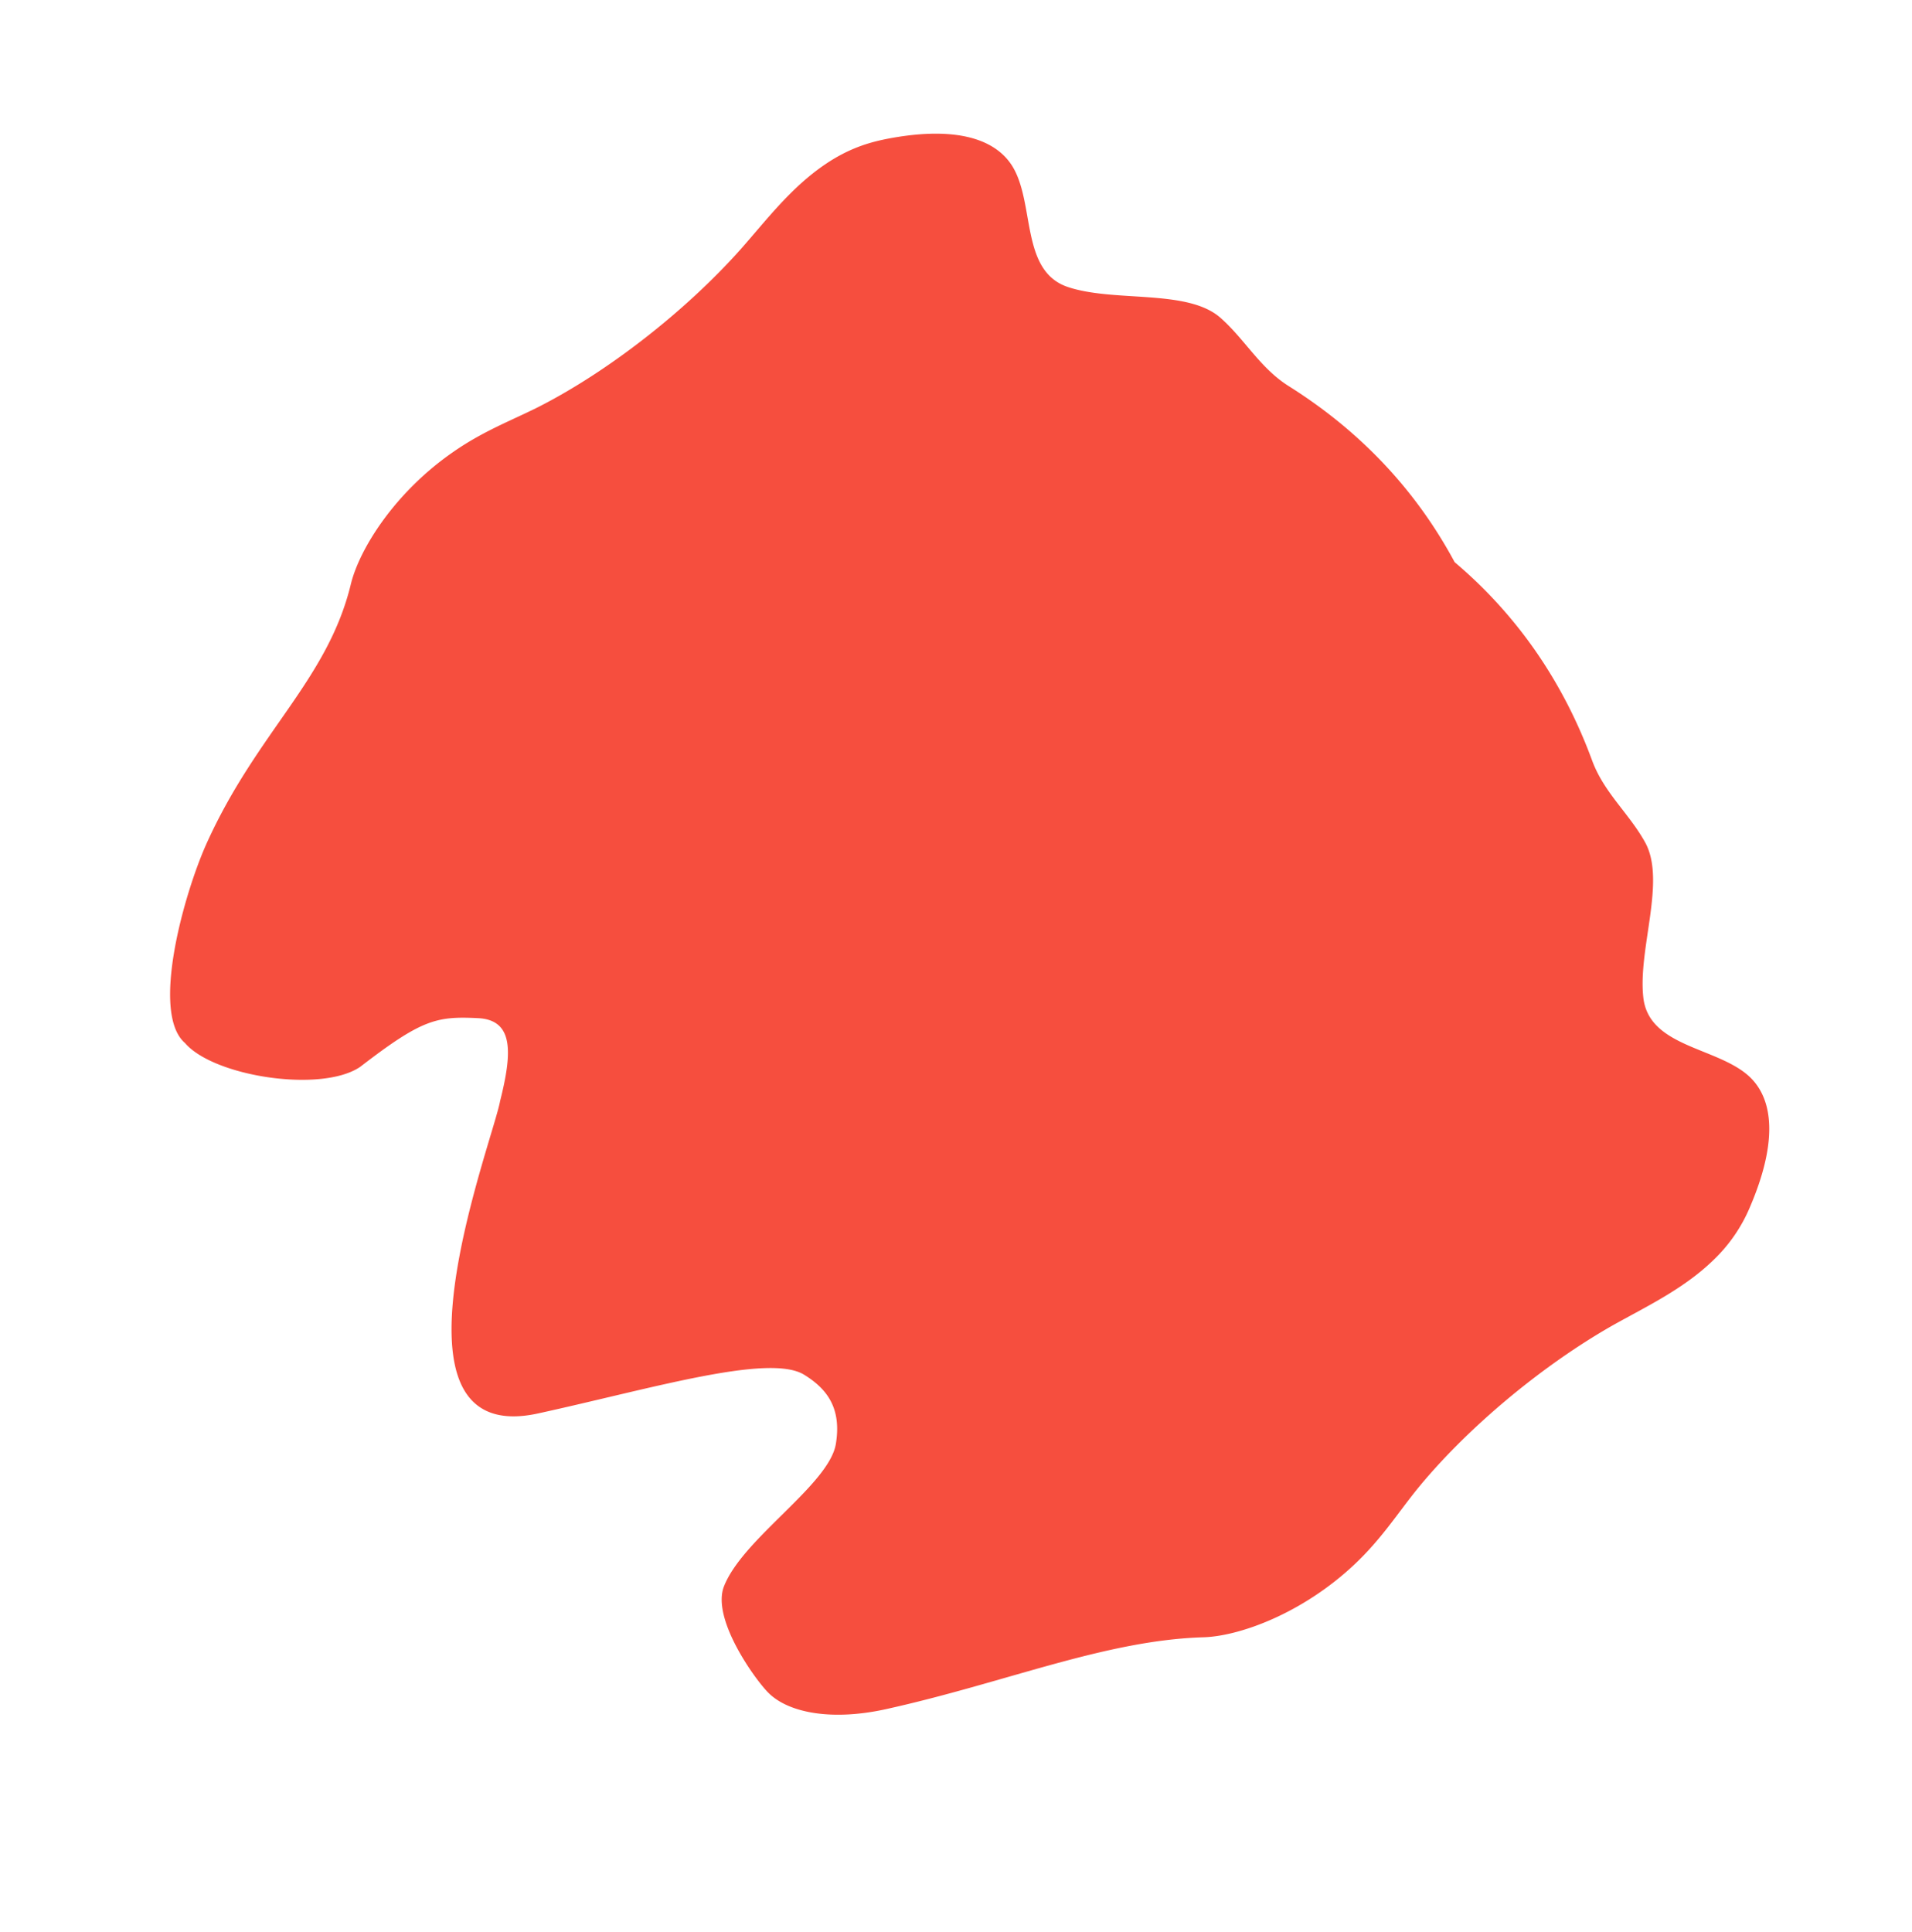 <svg xmlns="http://www.w3.org/2000/svg" width="2213.675" height="2236.561" viewBox="0 0 2213.675 2236.561">
  <path id="Path_384" data-name="Path 384" d="M1790.329,1355.674c-3.2-41.372-13.714-72.815-21.446-107.923-18.9-88.262-21.066-201.812-5.643-296.522,7.525-44.505,19.113-90.488,14.9-139.012a182.3,182.3,0,0,0-21.446-72.579c-35.054-66.343-75.516-99.048-116.409-94.093-50.115,6.383-100.062,69.328-149.236,38.122-47.9-30.379-88.417-105.914-138.588-114.838-37.417-6.62-74.5.828-111.894-11.821-92.63-31.569-185.941-38.567-278.945-20.922-93-17.644-186.316-10.646-278.946,20.923-37.4,12.884-74.477,5.378-111.894,11.82-50.153,8.866-90.693,84.4-138.589,114.838-49.156,31.207-99.121-31.739-149.236-38.122-40.893-4.955-81.355,27.75-116.409,94.093-9.218,17.732-18.605,39.9-21.446,72.58-4.214,48.525,7.525,94.566,14.9,139.012,15.422,94.71,13.261,208.26-5.644,296.522-7.751,35.108-18.248,66.374-21.446,107.923-6.6,83.455,19.226,156.98,44.453,189.841,68.946,90.488,64.346,191.048,127.348,317.174,28.218,56.563,112.018,175.636,164.487,166.14,51.047-1.384,144.507-86.288,149.076-140.236,2.18-90.367,10.05-105.74,42.008-141.5,27.936-31.266,56.318-5.35,90.717,40.52,31.084,35.981,221.2,367.665,308.754,193.309,60.029-119.507,113.893-251.656,158.967-267.5,29.46-10.343,57.392-9.493,85.309,21.773,31.958,35.756,17.116,152.477,46.715,204.55,19.772,34.752,105.136,39.842,127.785,37.6,33.486-3.369,72.339-37.163,100.651-93.785,63.02-126.127,97.712-247.562,166.64-338.05C1770.952,1512.654,1796.781,1439.129,1790.329,1355.674Z" transform="translate(1495.604 -433.881) rotate(51)" fill="#f64e3e"/>
</svg>
